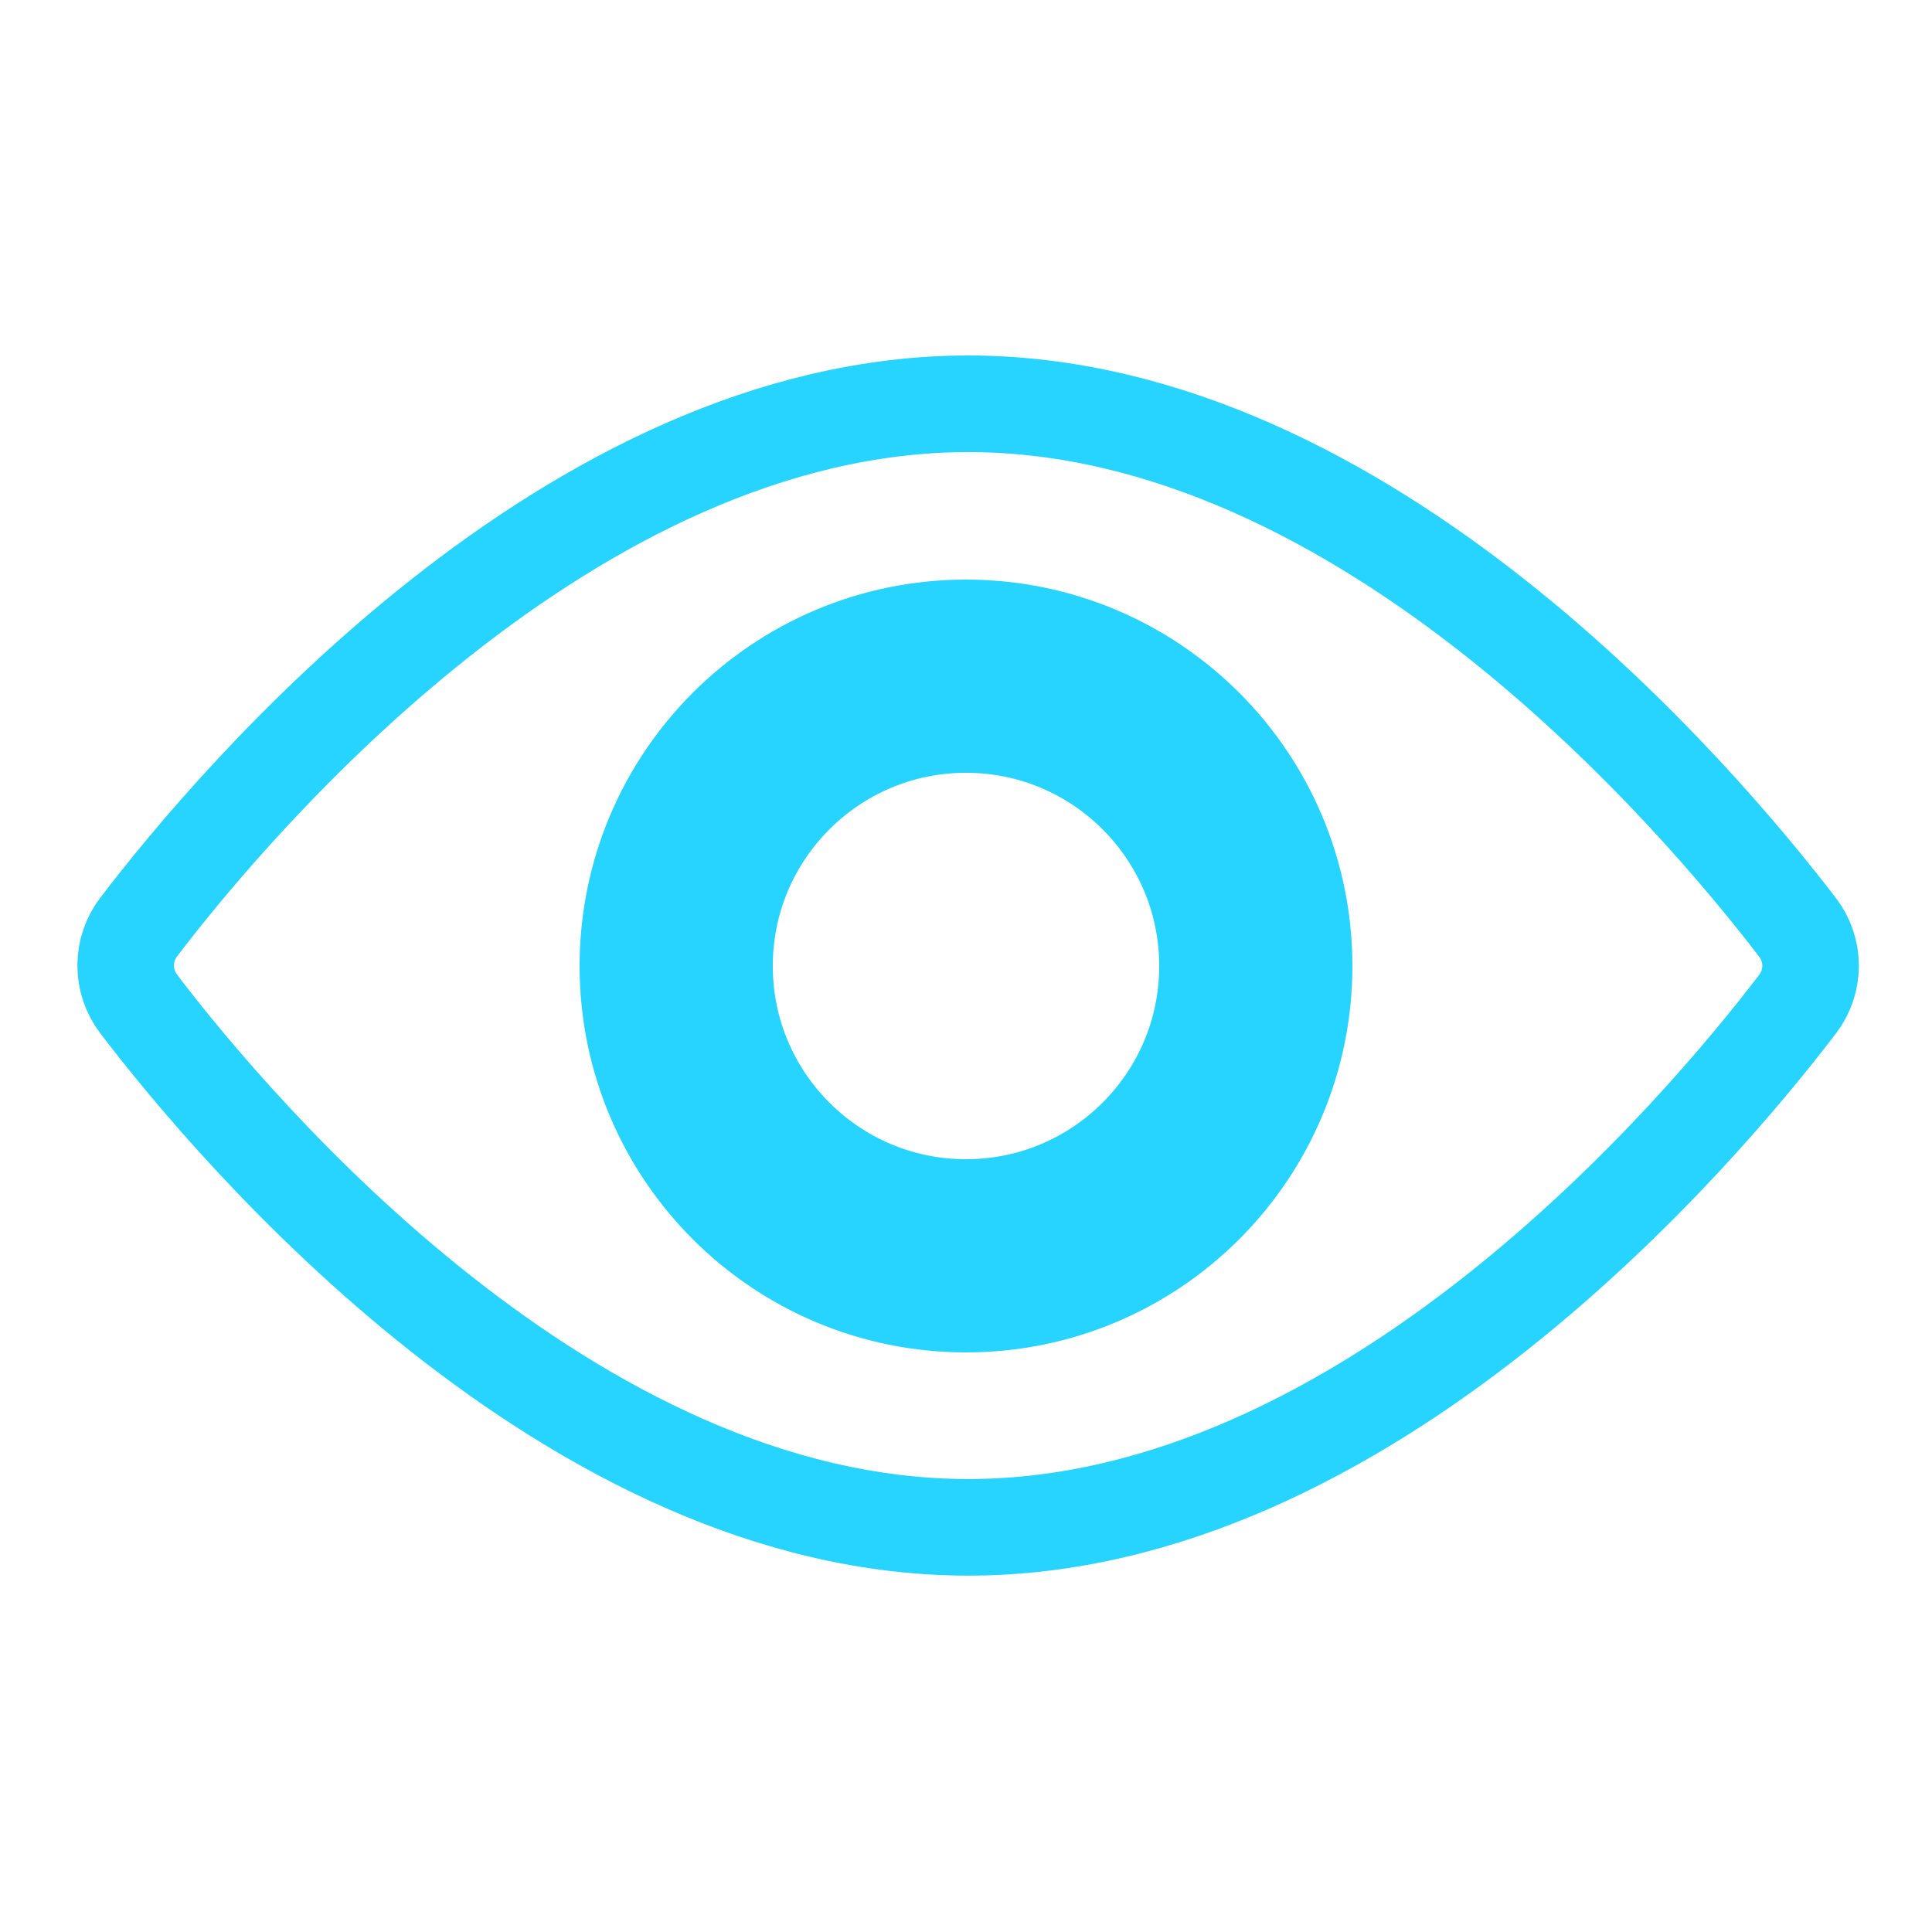 <svg width="20" height="20" viewBox="0 0 20 20" fill="none" xmlns="http://www.w3.org/2000/svg">
<path d="M18.609 9.601C18.696 9.715 18.743 9.854 18.743 9.997C18.743 10.14 18.696 10.28 18.609 10.394C17.609 11.705 14.143 15.811 10.023 15.811C5.903 15.811 2.44 11.711 1.437 10.395C1.349 10.28 1.301 10.139 1.301 9.995C1.301 9.85 1.349 9.709 1.437 9.595C2.437 8.284 5.904 4.18 10.023 4.18C14.142 4.18 17.608 8.294 18.609 9.601Z" stroke="#27D4FF"/>
<path d="M10 13C11.657 13 13 11.657 13 10C13 8.343 11.657 7 10 7C8.343 7 7 8.343 7 10C7 11.657 8.343 13 10 13Z" stroke="#27D4FF" stroke-width="2" stroke-miterlimit="10"/>
</svg>
